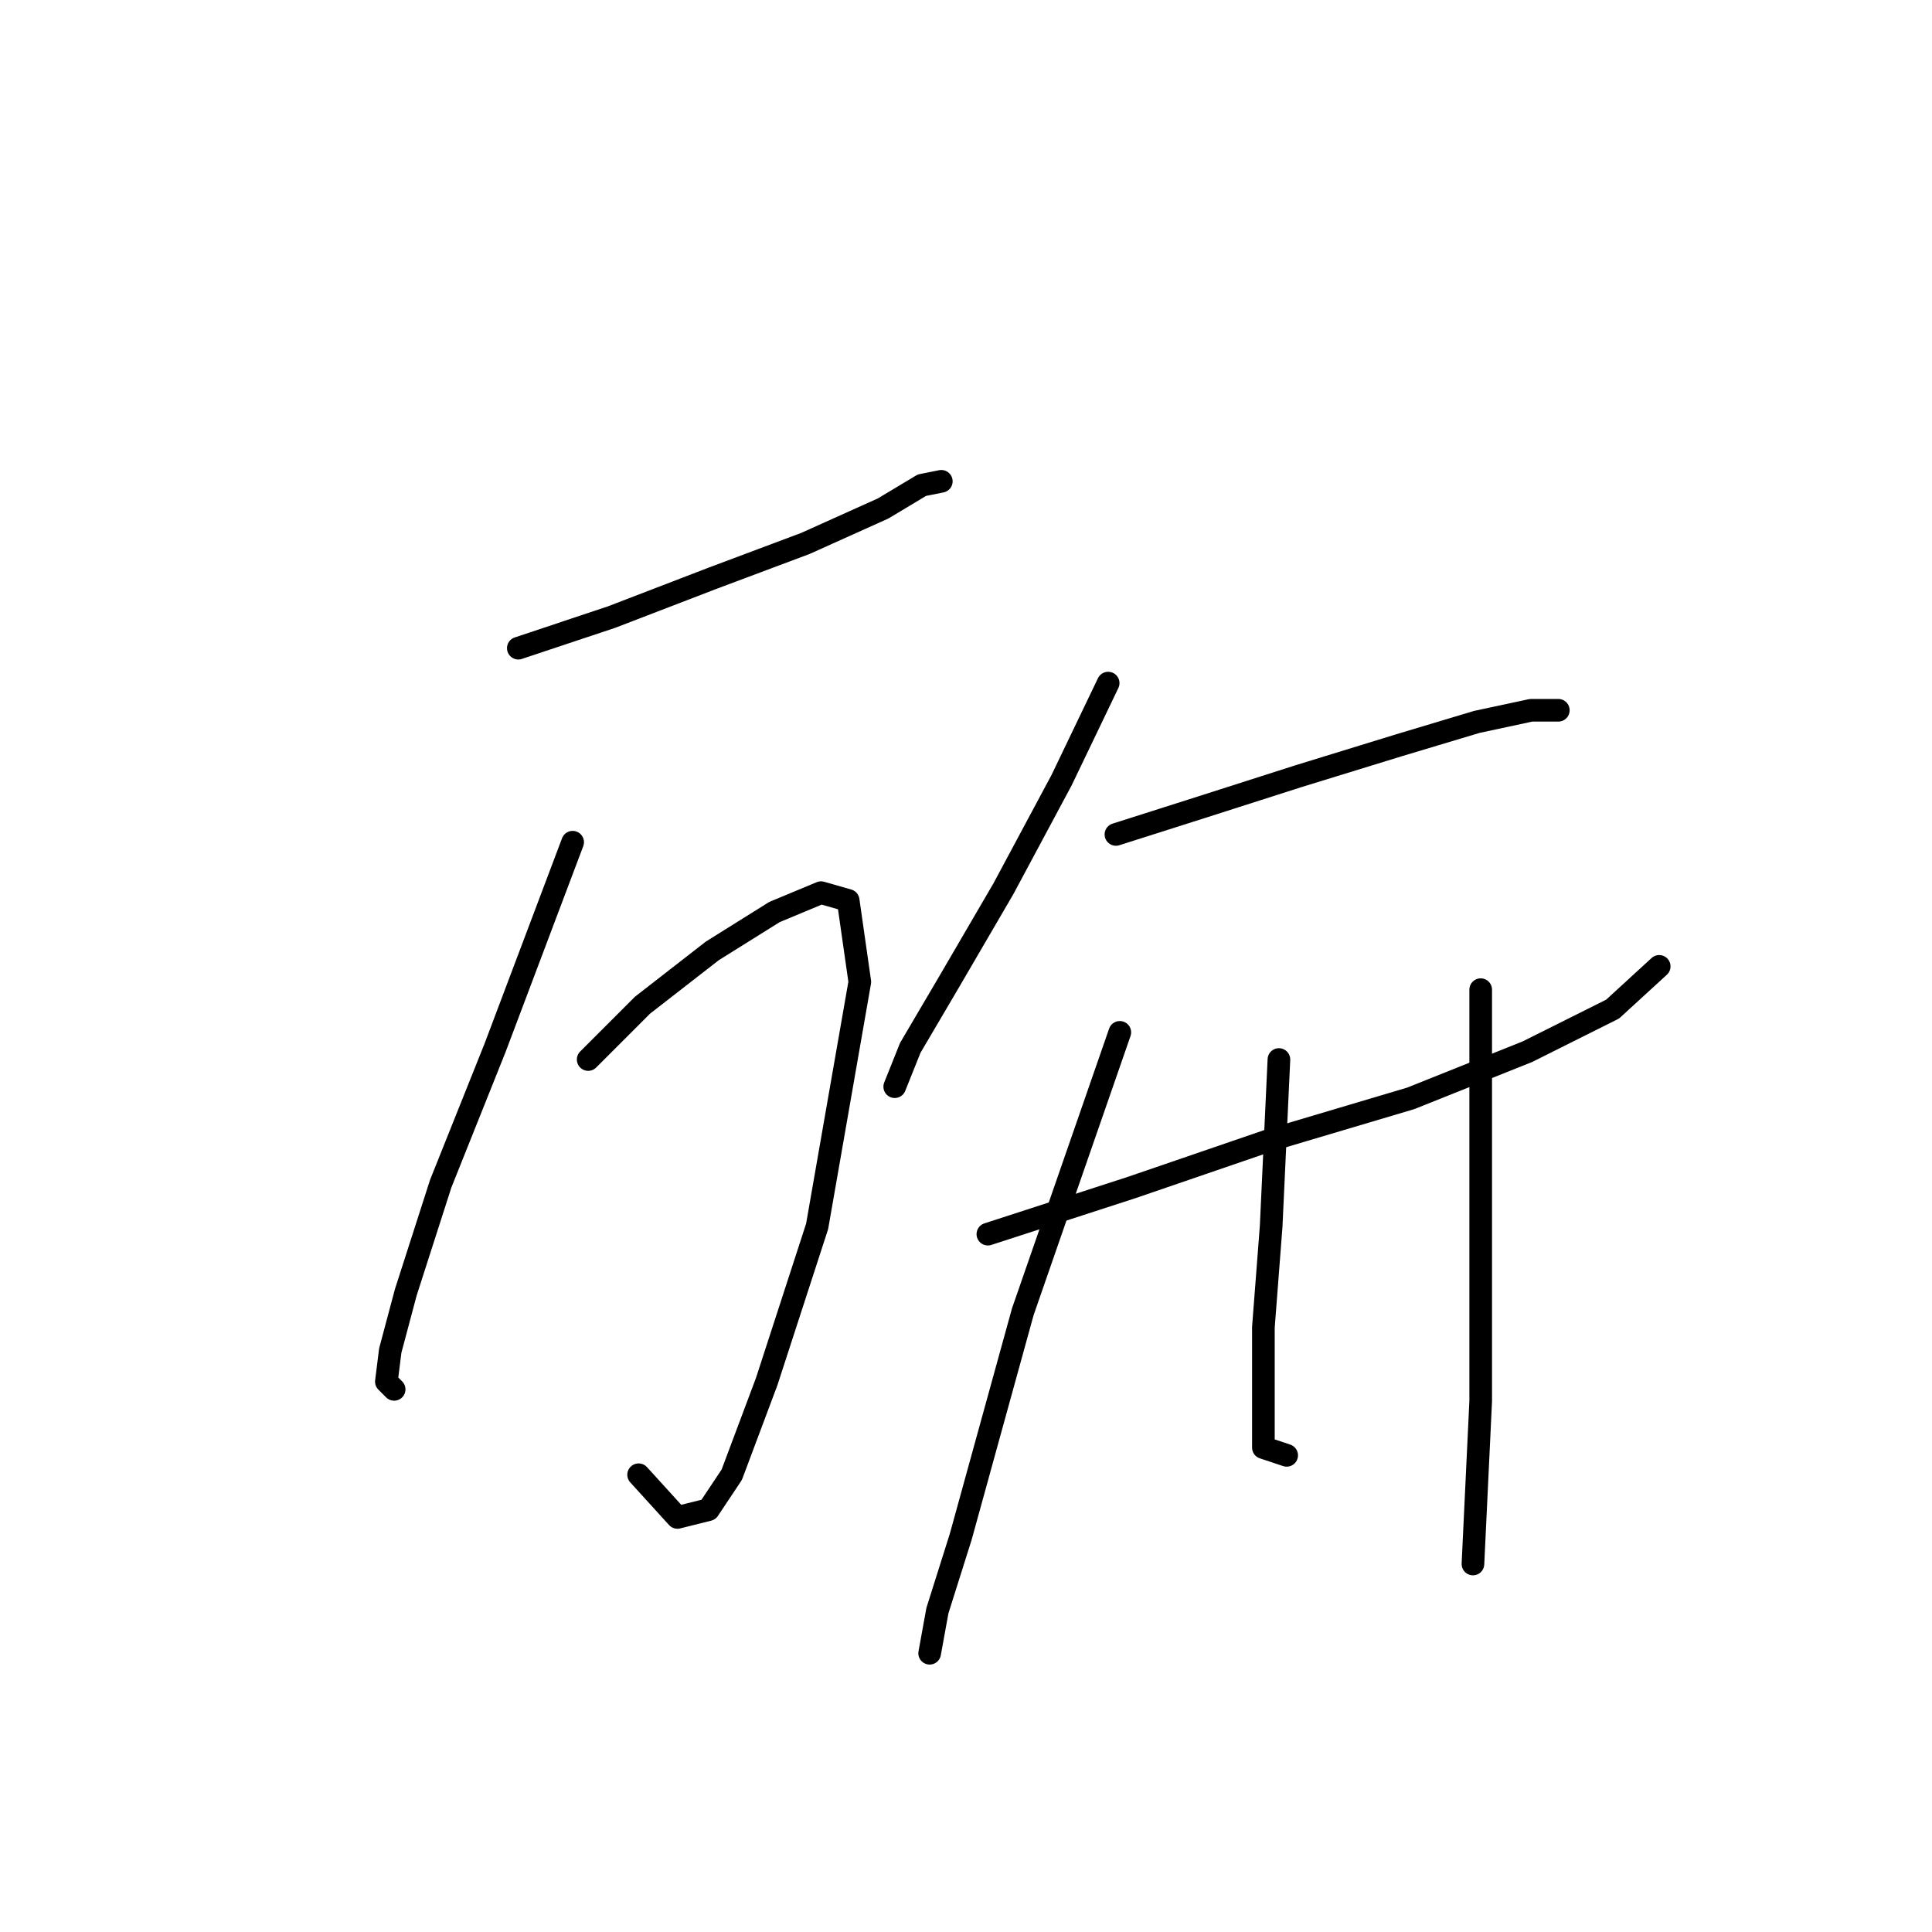 <?xml version="1.0" standalone="no"?>
    <svg width="256" height="256" xmlns="http://www.w3.org/2000/svg" version="1.1">
    <polyline stroke="black" stroke-width="3" stroke-linecap="round" fill="transparent" stroke-linejoin="round" points="68.68 85.887 81.021 81.773 94.39 76.631 106.731 72.004 117.015 67.376 122.157 64.291 124.728 63.776 124.728 63.776 " />
        <polyline stroke="black" stroke-width="3" stroke-linecap="round" fill="transparent" stroke-linejoin="round" points="75.879 111.597 65.595 138.849 58.396 156.846 53.768 171.244 51.712 178.957 51.197 183.07 52.226 184.099 52.226 184.099 " />
        <polyline stroke="black" stroke-width="3" stroke-linecap="round" fill="transparent" stroke-linejoin="round" points="77.936 140.392 85.134 133.193 94.39 125.994 102.617 120.852 108.788 118.281 112.387 119.31 113.93 130.108 108.273 162.502 101.589 183.07 96.961 195.411 93.876 200.039 89.762 201.067 84.62 195.411 84.62 195.411 " />
        <polyline stroke="black" stroke-width="3" stroke-linecap="round" fill="transparent" stroke-linejoin="round" points="146.838 90.515 140.668 103.37 132.955 117.767 125.756 130.108 120.614 138.849 118.557 143.991 118.557 143.991 " />
        <polyline stroke="black" stroke-width="3" stroke-linecap="round" fill="transparent" stroke-linejoin="round" points="147.867 110.568 159.179 106.969 172.034 102.855 185.403 98.742 195.687 95.657 202.886 94.114 206.485 94.114 206.485 94.114 " />
        <polyline stroke="black" stroke-width="3" stroke-linecap="round" fill="transparent" stroke-linejoin="round" points="130.898 163.531 149.923 157.36 167.92 151.19 186.946 145.534 202.371 139.363 213.684 133.707 219.854 128.051 219.854 128.051 " />
        <polyline stroke="black" stroke-width="3" stroke-linecap="round" fill="transparent" stroke-linejoin="round" points="148.381 136.792 135.526 173.815 131.412 188.726 127.299 203.638 124.214 213.408 123.185 219.064 123.185 219.064 " />
        <polyline stroke="black" stroke-width="3" stroke-linecap="round" fill="transparent" stroke-linejoin="round" points="169.463 140.392 168.434 162.502 167.406 175.871 167.406 186.155 167.406 191.812 170.491 192.84 170.491 192.84 " />
        <polyline stroke="black" stroke-width="3" stroke-linecap="round" fill="transparent" stroke-linejoin="round" points="196.201 131.136 196.201 146.562 196.201 168.159 196.201 185.641 195.173 207.237 195.173 207.237 " />
        </svg>